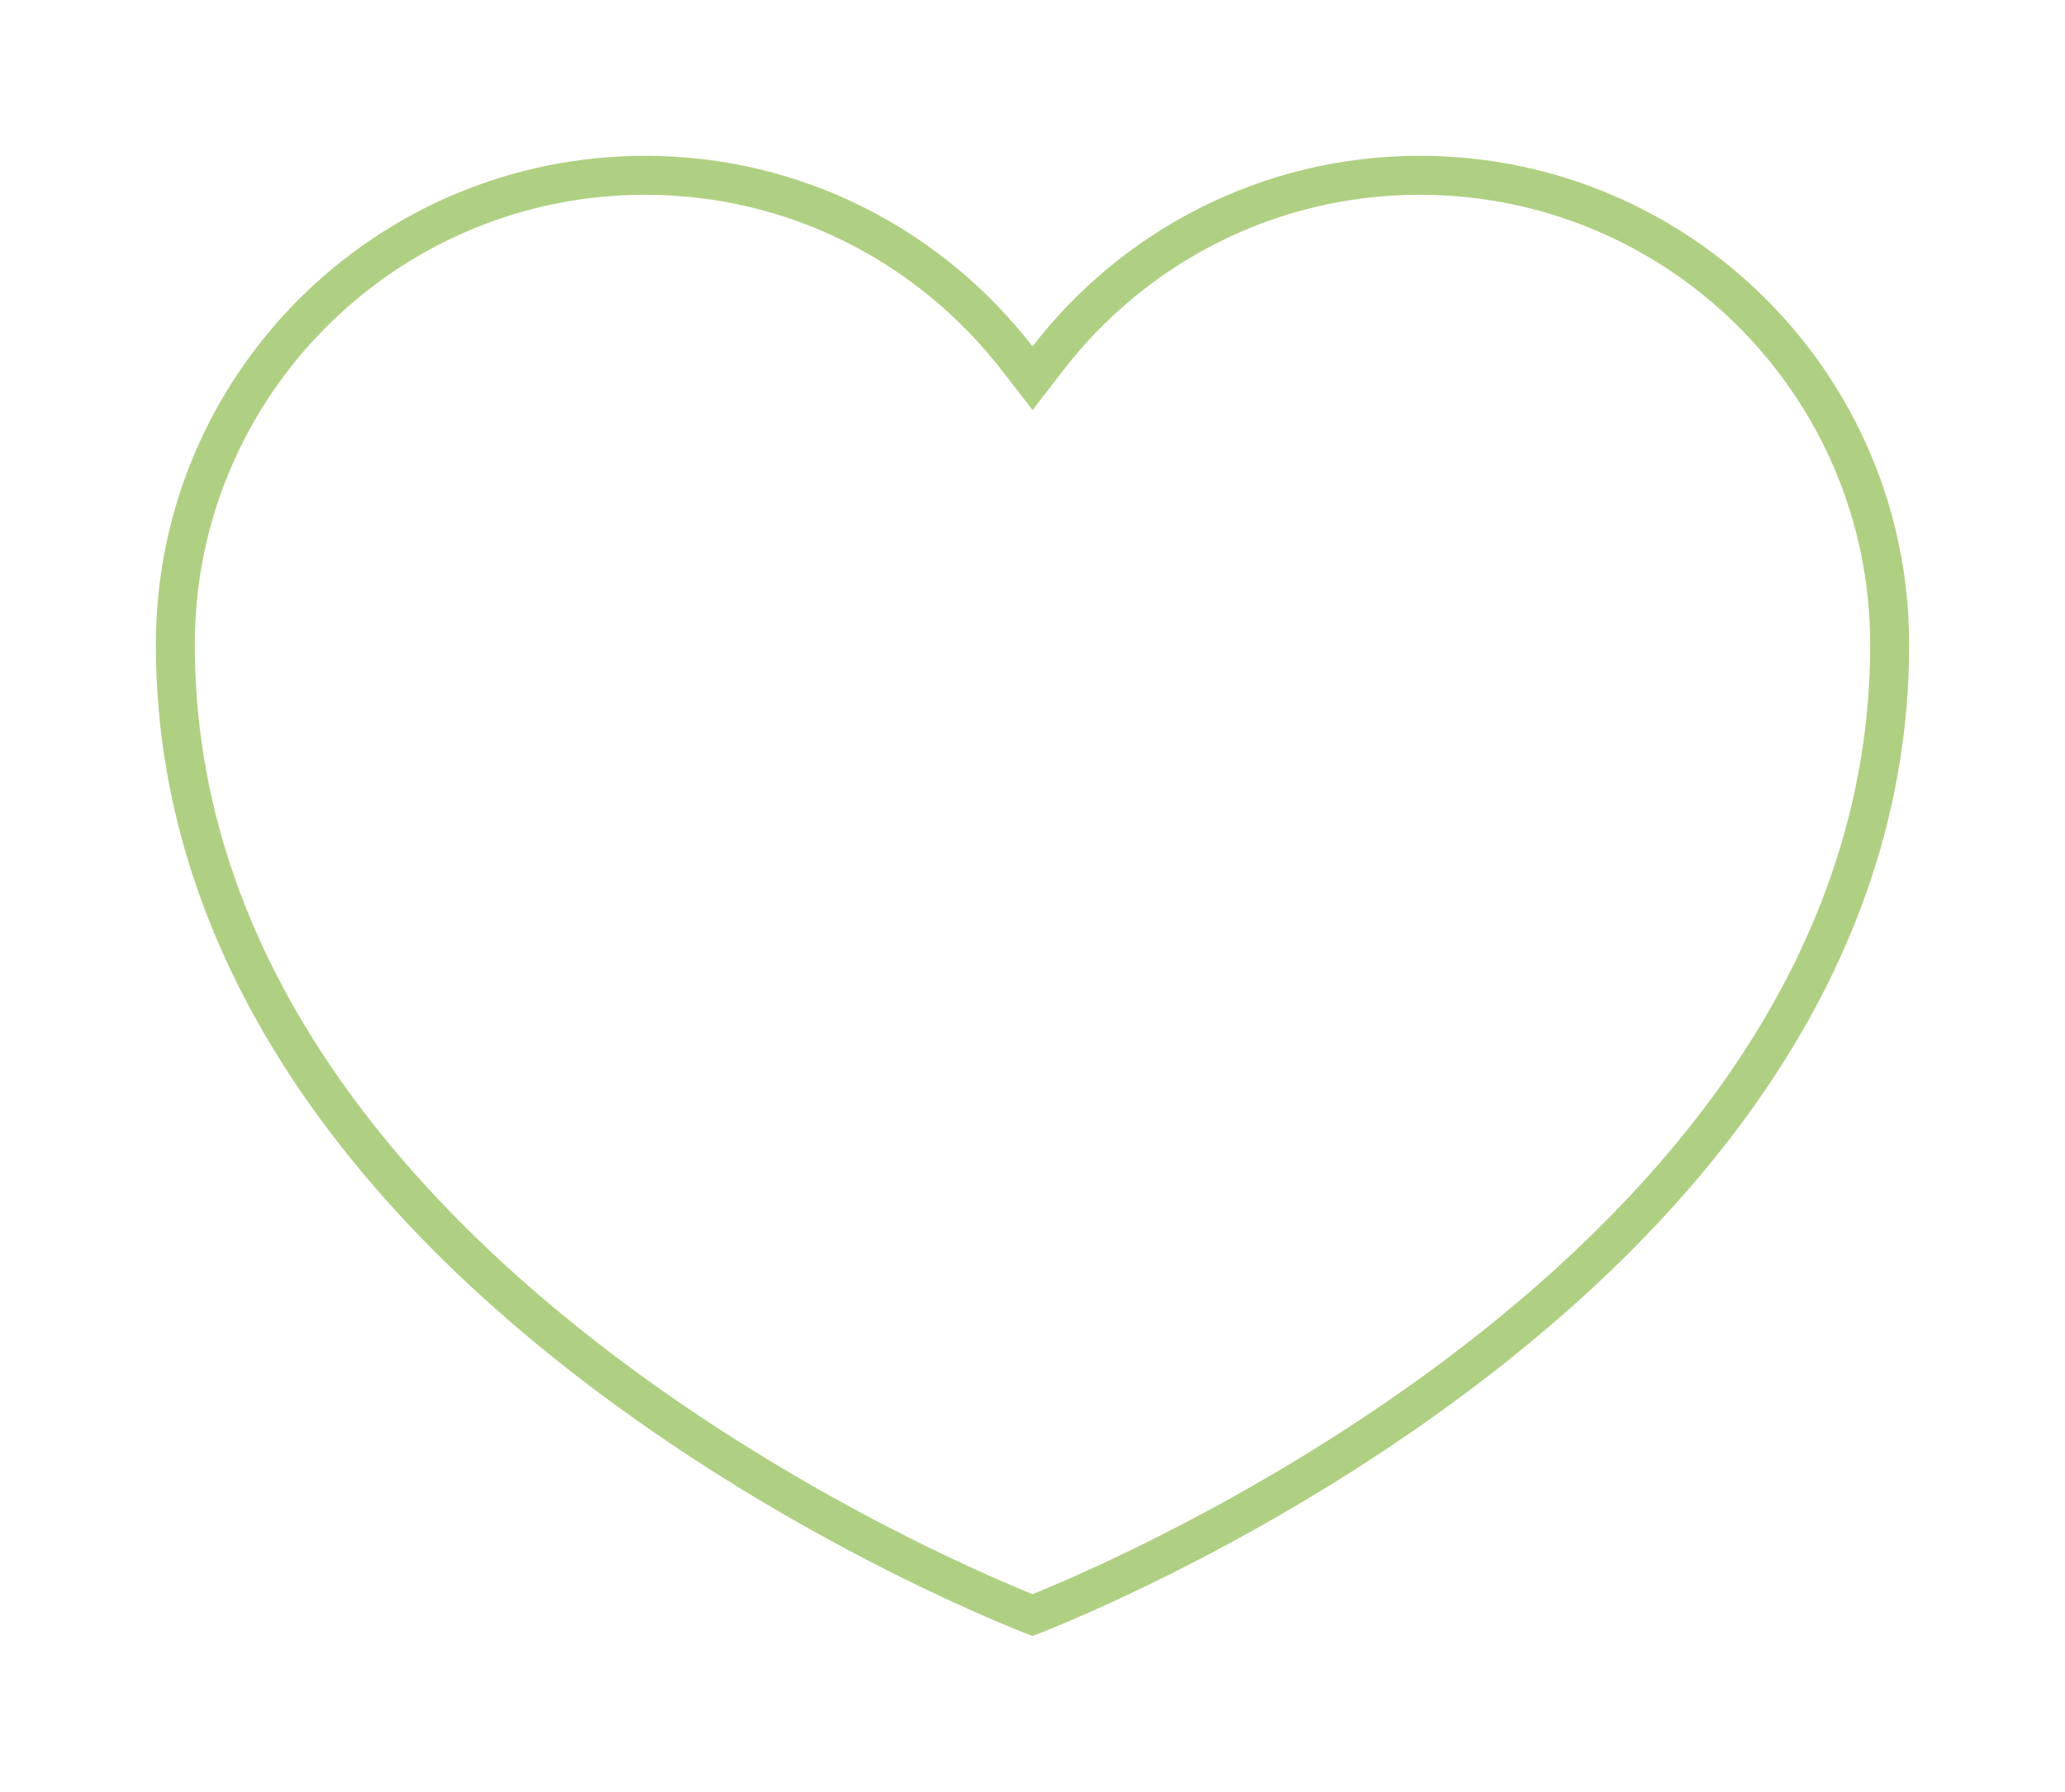 <svg xmlns="http://www.w3.org/2000/svg" width="53" height="46" viewBox="0 0 53 46" fill="none">
<g clip-path="url(#clip0_549_1600)" filter="url(#filter0_d_549_1600)">
<path d="M26.105 5.198L26.501 5.709L26.896 5.197C29.099 2.344 32.551 0.5 36.438 0.5C43.101 0.5 48.5 5.893 48.5 12.546C48.5 20.834 43.03 27.068 37.449 31.267C34.668 33.36 31.883 34.928 29.792 35.973C28.747 36.495 27.878 36.886 27.27 37.146C26.967 37.276 26.729 37.373 26.567 37.437C26.543 37.447 26.521 37.456 26.5 37.464C26.479 37.456 26.457 37.447 26.433 37.437C26.271 37.373 26.033 37.276 25.73 37.146C25.122 36.886 24.253 36.495 23.208 35.973C21.117 34.928 18.332 33.36 15.551 31.267C9.97 27.068 4.5 20.834 4.5 12.546C4.5 5.893 9.899 0.5 16.562 0.5C20.448 0.5 23.895 2.344 26.105 5.198Z" stroke="#AFD082"/>
</g>
<defs>
<filter id="filter0_d_549_1600" x="0" y="0" width="53" height="46" filterUnits="userSpaceOnUse" color-interpolation-filters="sRGB">
<feFlood flood-opacity="0" result="BackgroundImageFix"/>
<feColorMatrix in="SourceAlpha" type="matrix" values="0 0 0 0 0 0 0 0 0 0 0 0 0 0 0 0 0 0 127 0" result="hardAlpha"/>
<feOffset dy="4"/>
<feGaussianBlur stdDeviation="2"/>
<feComposite in2="hardAlpha" operator="out"/>
<feColorMatrix type="matrix" values="0 0 0 0 0 0 0 0 0 0 0 0 0 0 0 0 0 0 0.25 0"/>
<feBlend mode="normal" in2="BackgroundImageFix" result="effect1_dropShadow_549_1600"/>
<feBlend mode="normal" in="SourceGraphic" in2="effect1_dropShadow_549_1600" result="shape"/>
</filter>
<clipPath id="clip0_549_1600">
<rect width="45" height="38" fill="white" transform="translate(4)"/>
</clipPath>
</defs>
</svg>